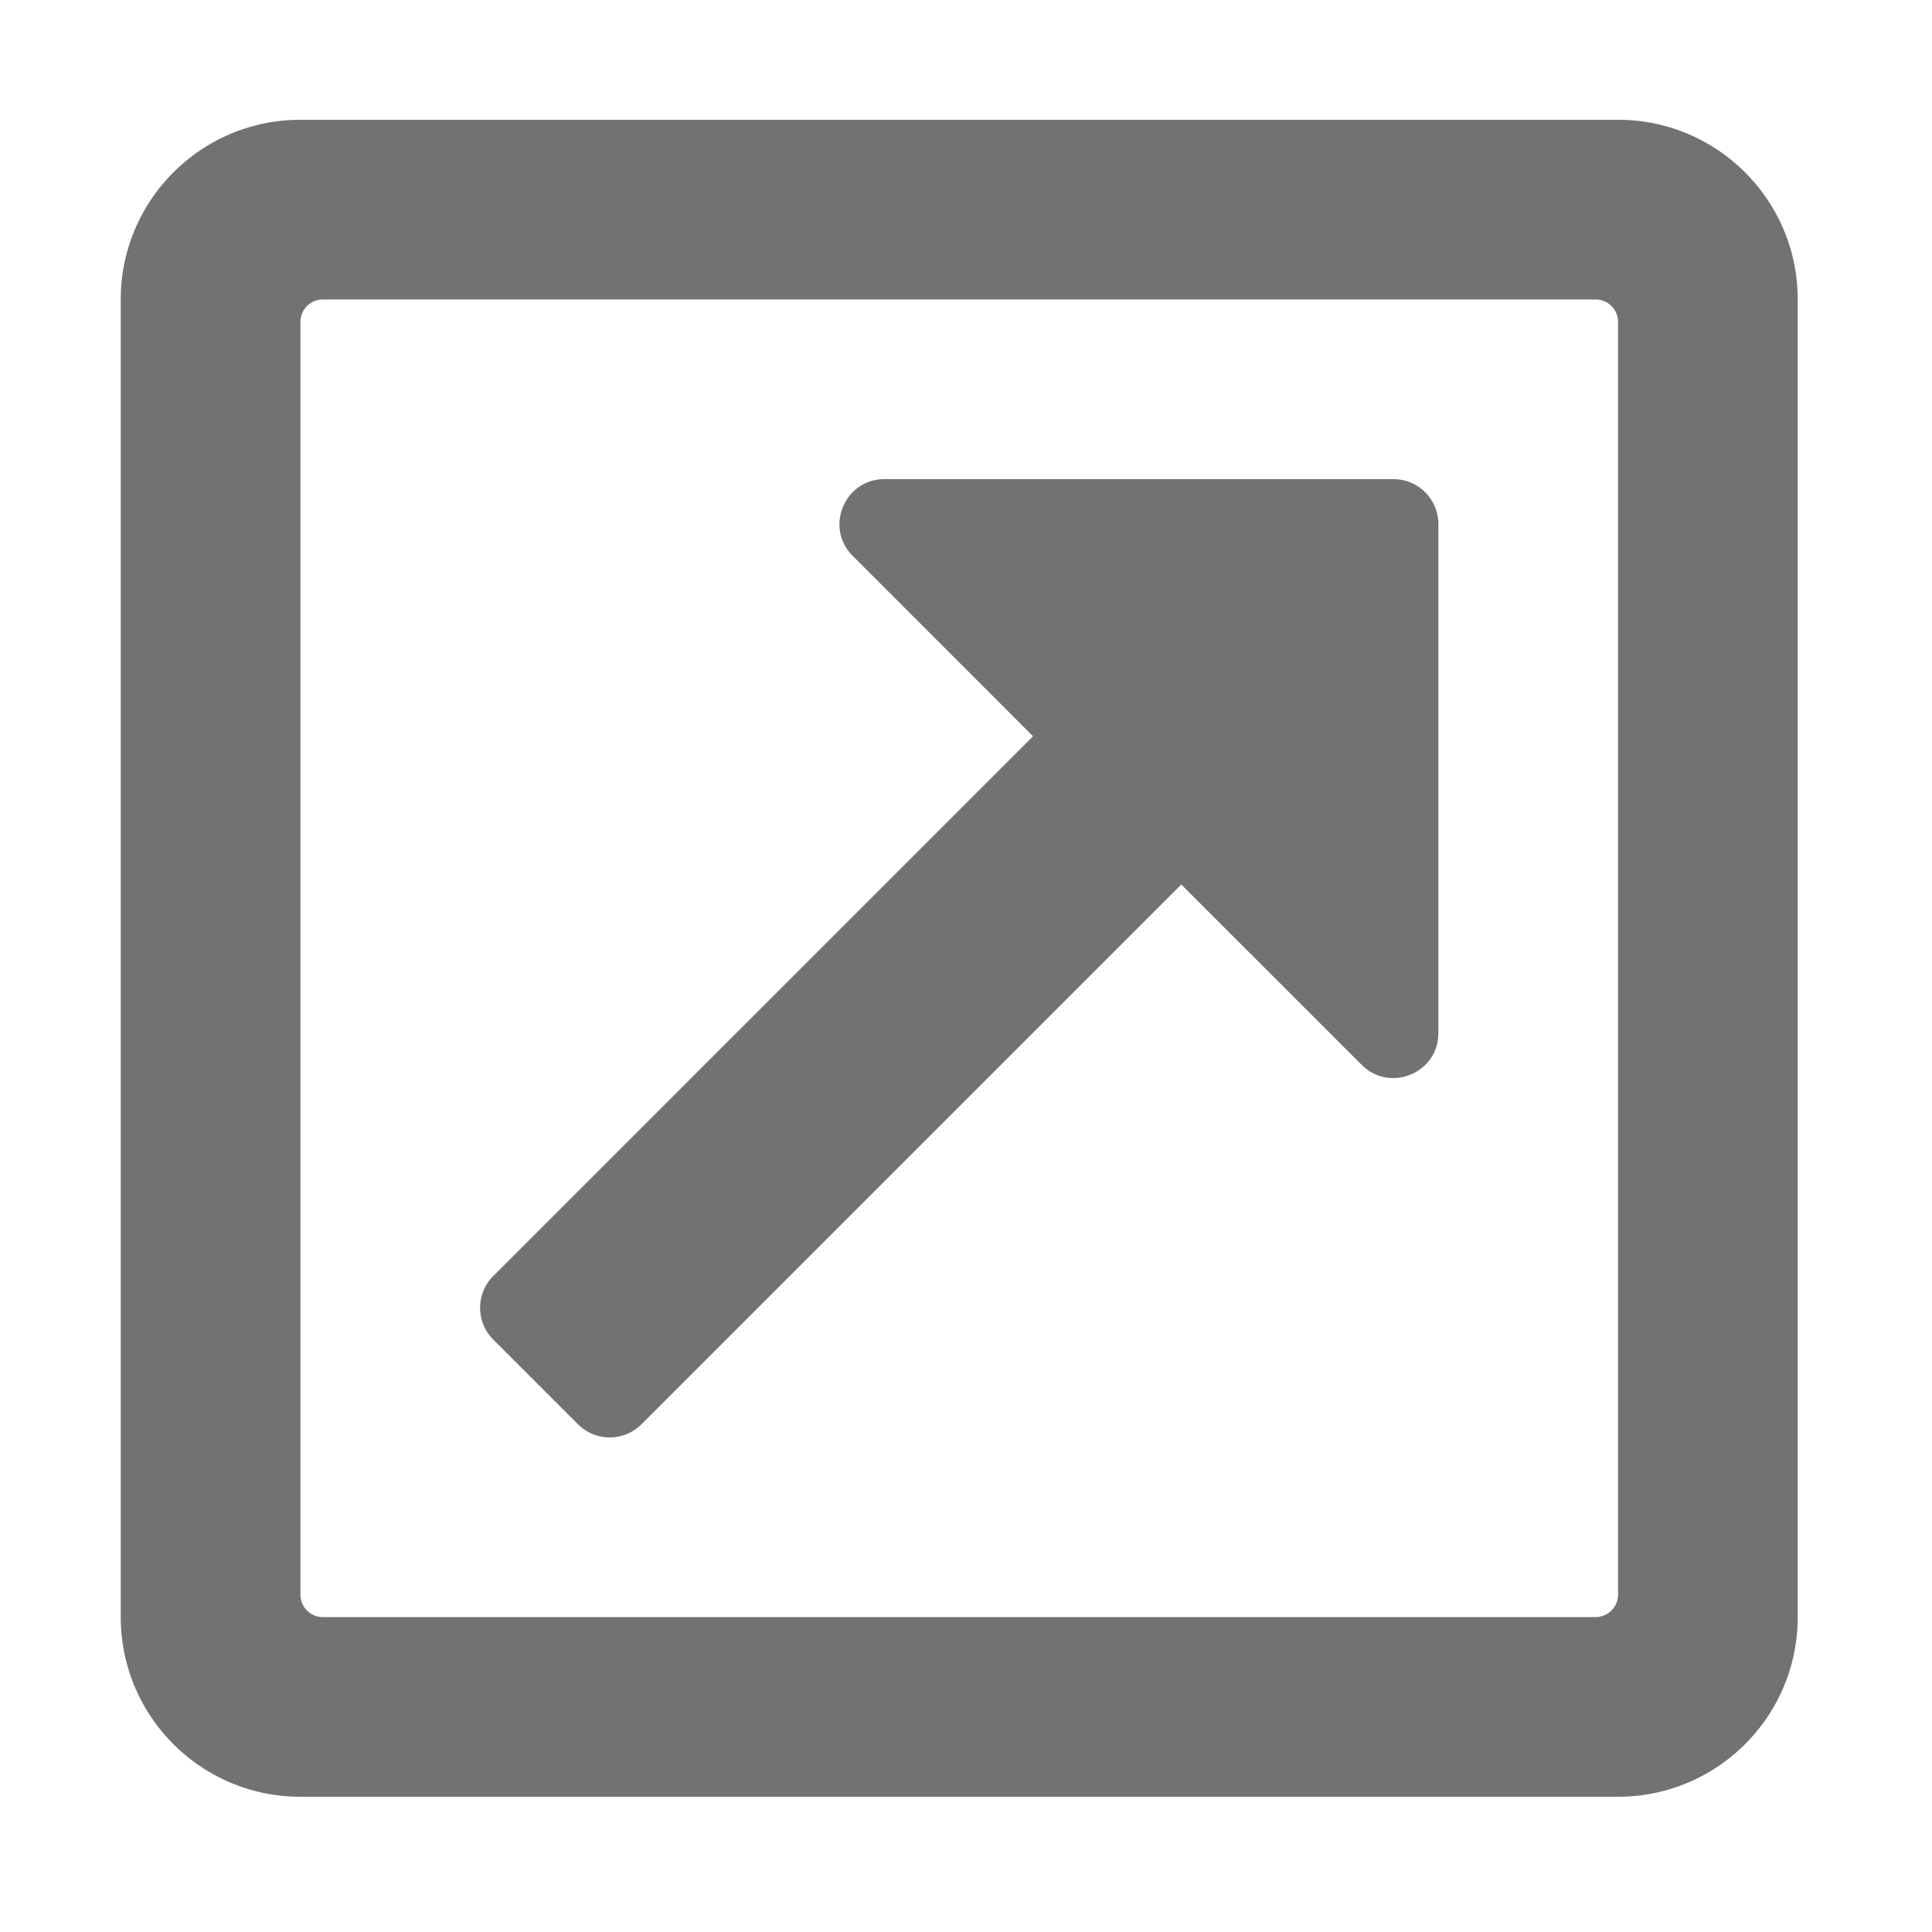 ﻿<?xml version='1.0' encoding='UTF-8'?>
<svg viewBox="-2 0 32 32" xmlns="http://www.w3.org/2000/svg">
  <g transform="matrix(0.062, 0, 0, 0.062, 0, 0)">
    <path d="M400, 32L48, 32C21.49, 32 0, 53.49 0, 80L0, 432C0, 458.51 21.49, 480 48, 480L400, 480C426.51, 480 448, 458.51 448, 432L448, 80C448, 53.49 426.51, 32 400, 32zM394, 432L54, 432A6 6 0 0 1 48, 426L48, 86A6 6 0 0 1 54, 80L394, 80A6 6 0 0 1 400, 86L400, 426A6 6 0 0 1 394, 432zM340, 128L204.015, 128C193.357, 128 187.976, 140.93 195.53, 148.485L243.717, 196.686L99.515, 340.888C94.829, 345.574 94.829, 353.172 99.515, 357.859L122.142, 380.486C126.829, 385.172 134.427, 385.172 139.113, 380.486L283.314, 236.285L331.515, 284.477C339.028, 291.99 352, 286.712 352, 275.992L352, 140C352, 133.373 346.627, 128 340, 128z" fill="#727272" fill-opacity="1" class="Black" />
  </g>
</svg>